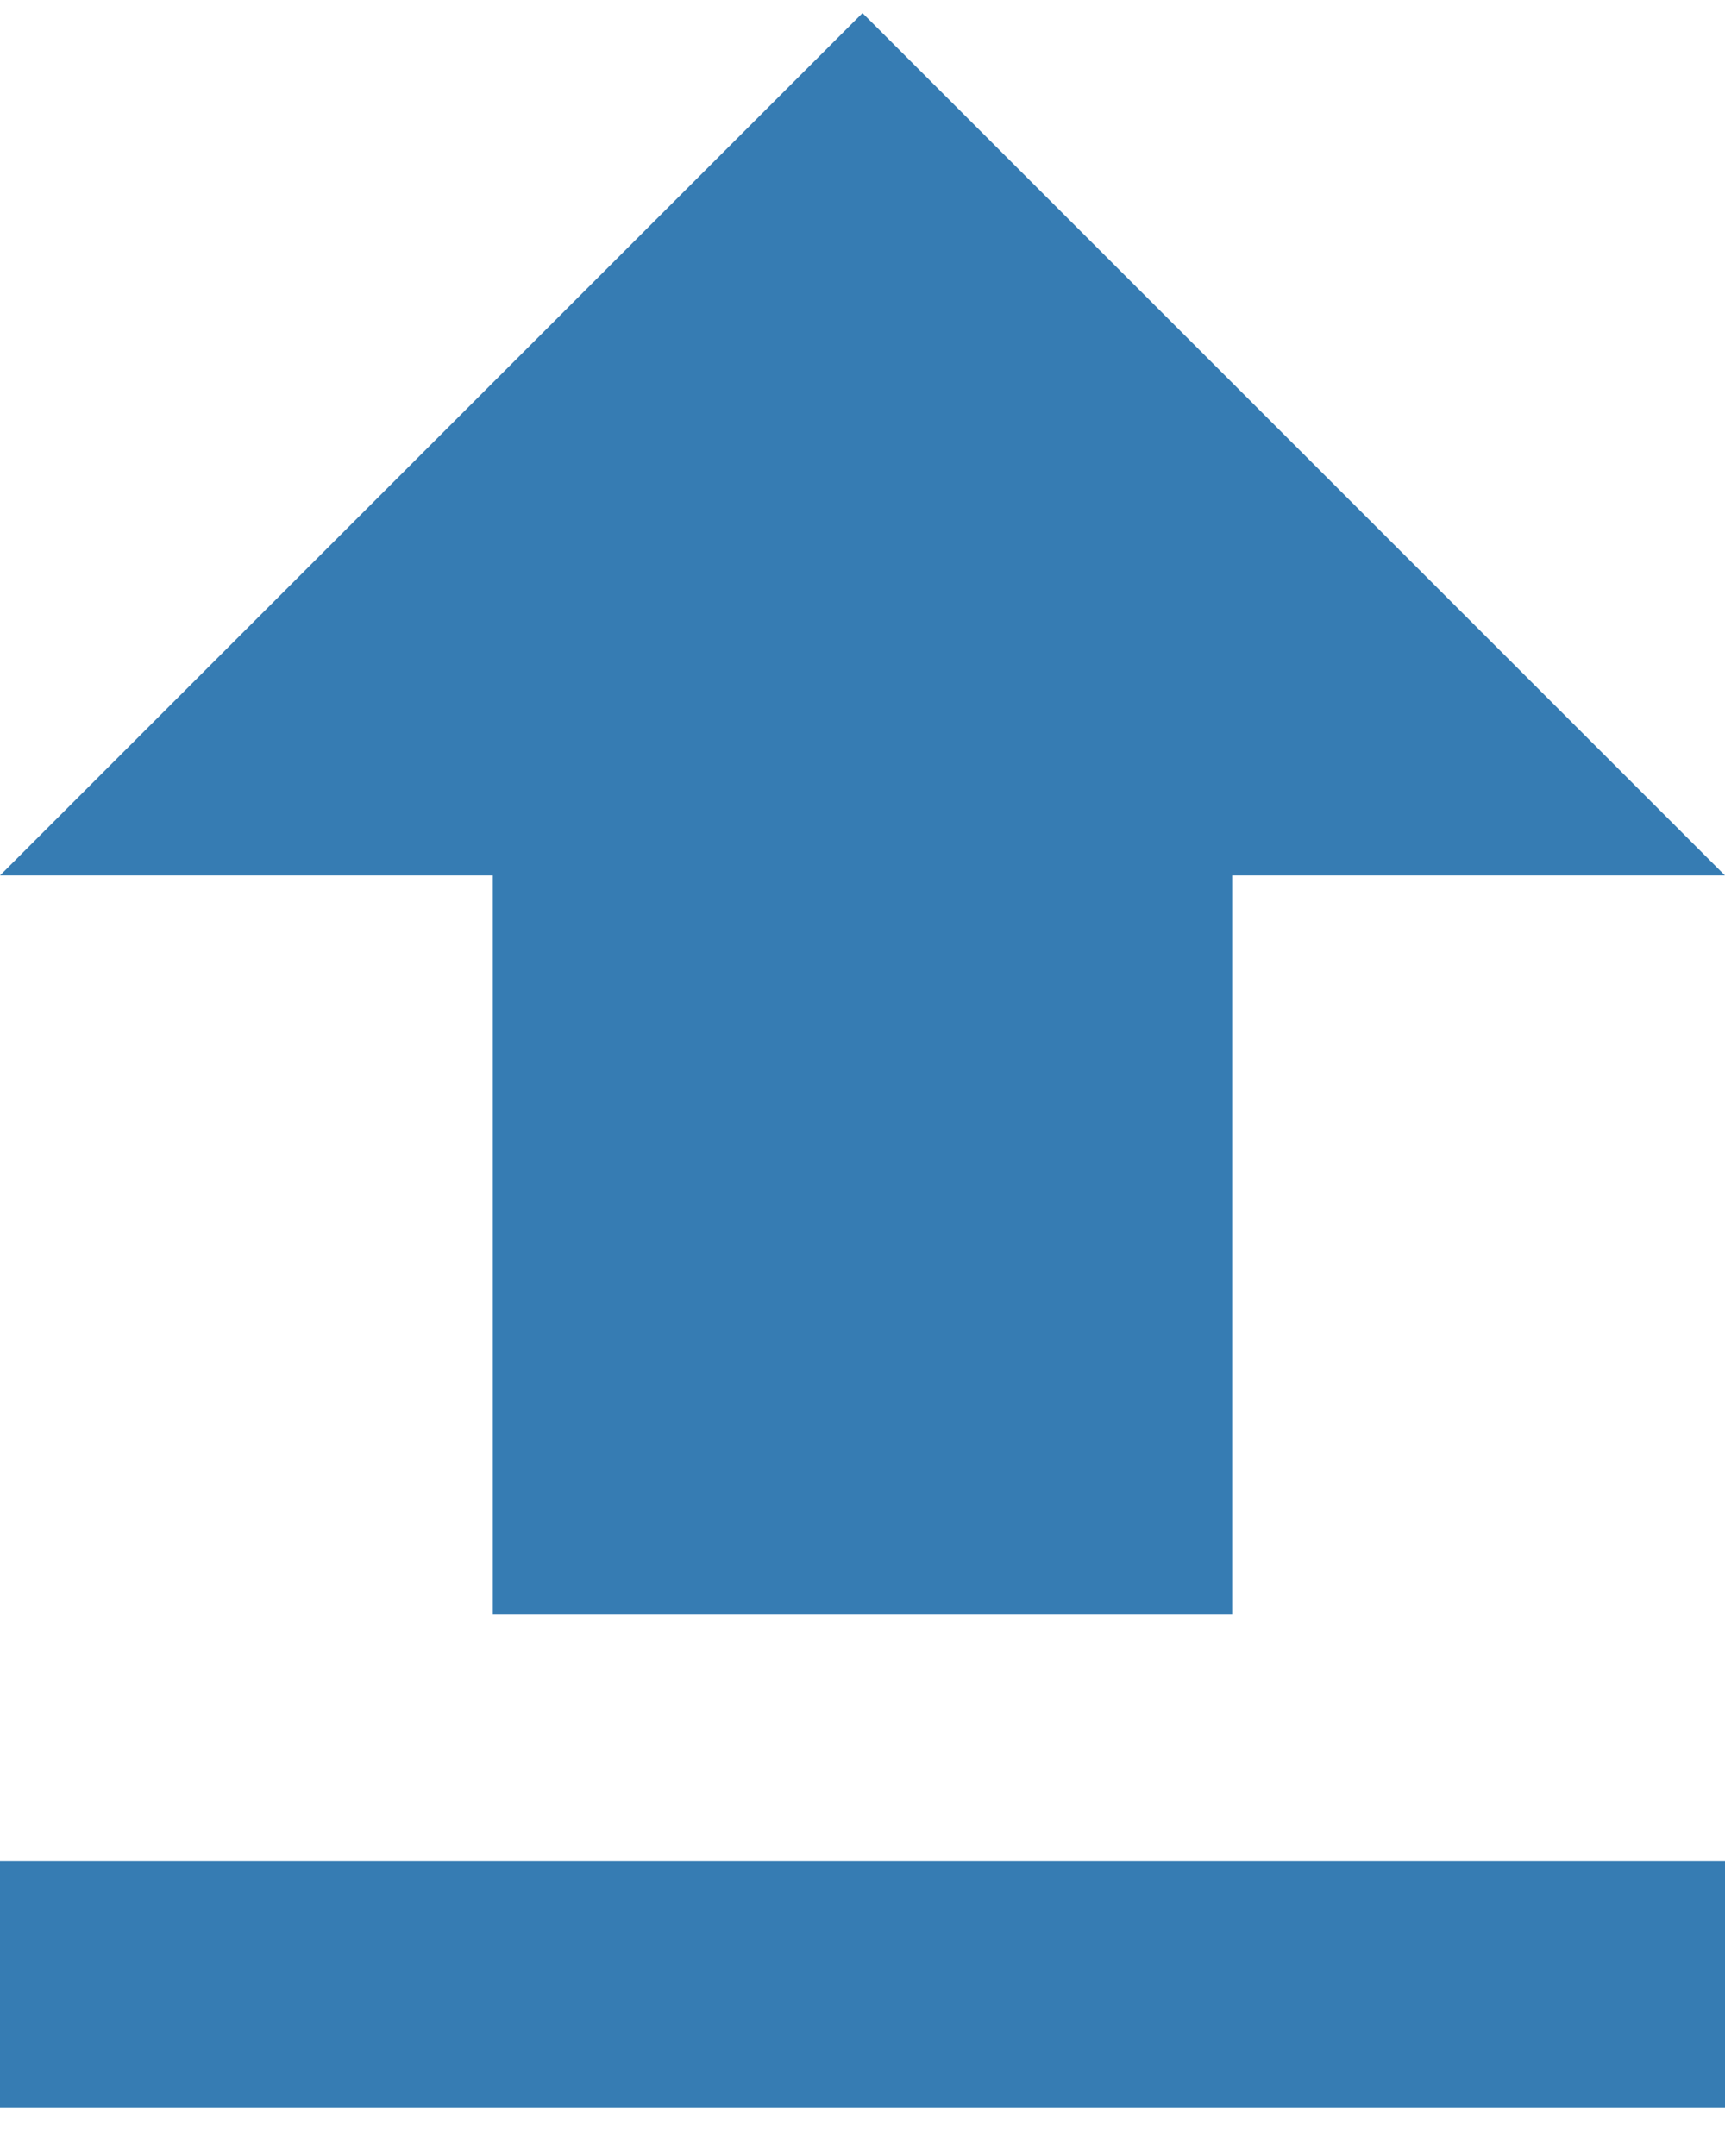 <svg width="24" height="30" viewBox="0 0 24 30" fill="none" xmlns="http://www.w3.org/2000/svg">
<path d="M0 29.325H24V25.896H0V29.325ZM0 12.182H6.857V22.467H17.143V12.182H24L12 0.182L0 12.182Z" fill="#367CB3"/>
</svg>
